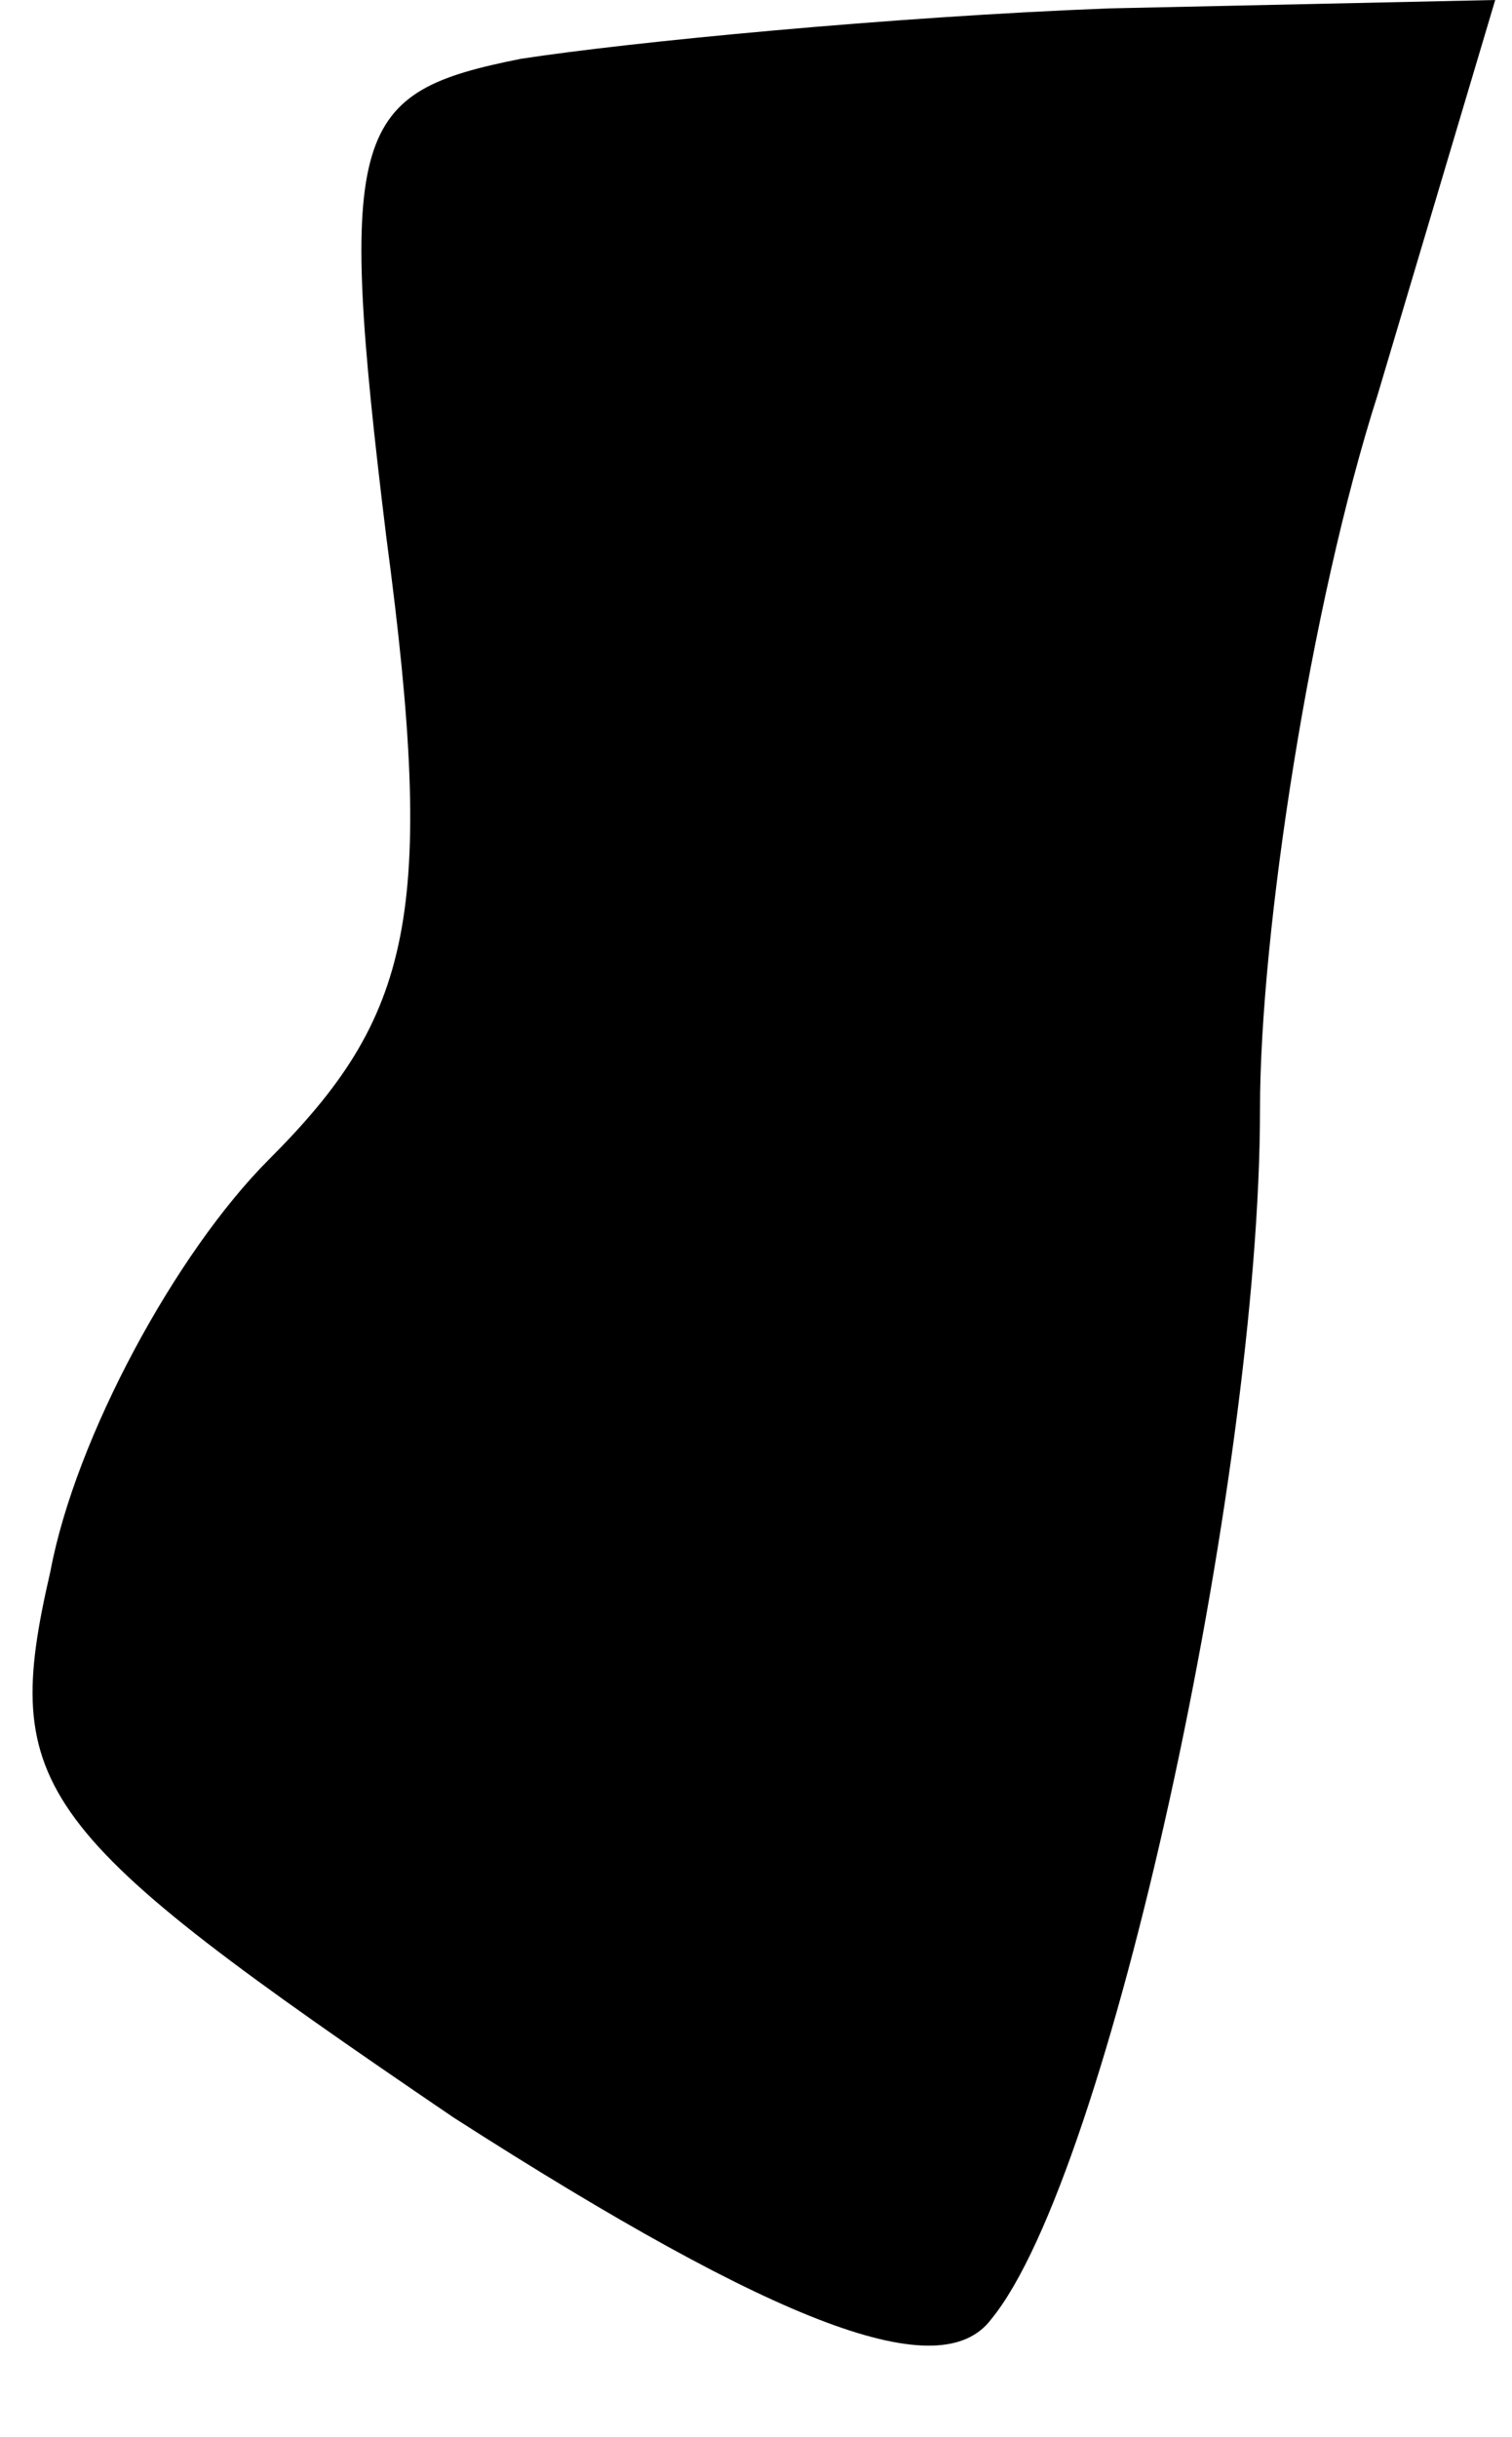 <?xml version="1.0" standalone="no"?>
<!DOCTYPE svg PUBLIC "-//W3C//DTD SVG 20010904//EN"
 "http://www.w3.org/TR/2001/REC-SVG-20010904/DTD/svg10.dtd">
<svg version="1.0" xmlns="http://www.w3.org/2000/svg"
 width="18pt" height="29pt" viewBox="0 0 18 29"
 preserveAspectRatio="xMidYMid meet">
<g transform="translate(0,29) scale(0.1,-0.1)"
fill="#000000" stroke="none">
<path fill="#000000" stroke="none" d="M62 283 c-20 -4 -22 -8 -16 -57 6 -45
3 -57 -14 -74 -11 -11 -23 -33 -26 -49 -6 -26 -2 -31 48 -65 39 -25 58 -32 64
-24 14 17 32 100 32 144 0 21 6 60 14 85 l14 47 -46 -1 c-26 -1 -57 -4 -70 -6z"/>
</g>
</svg>
